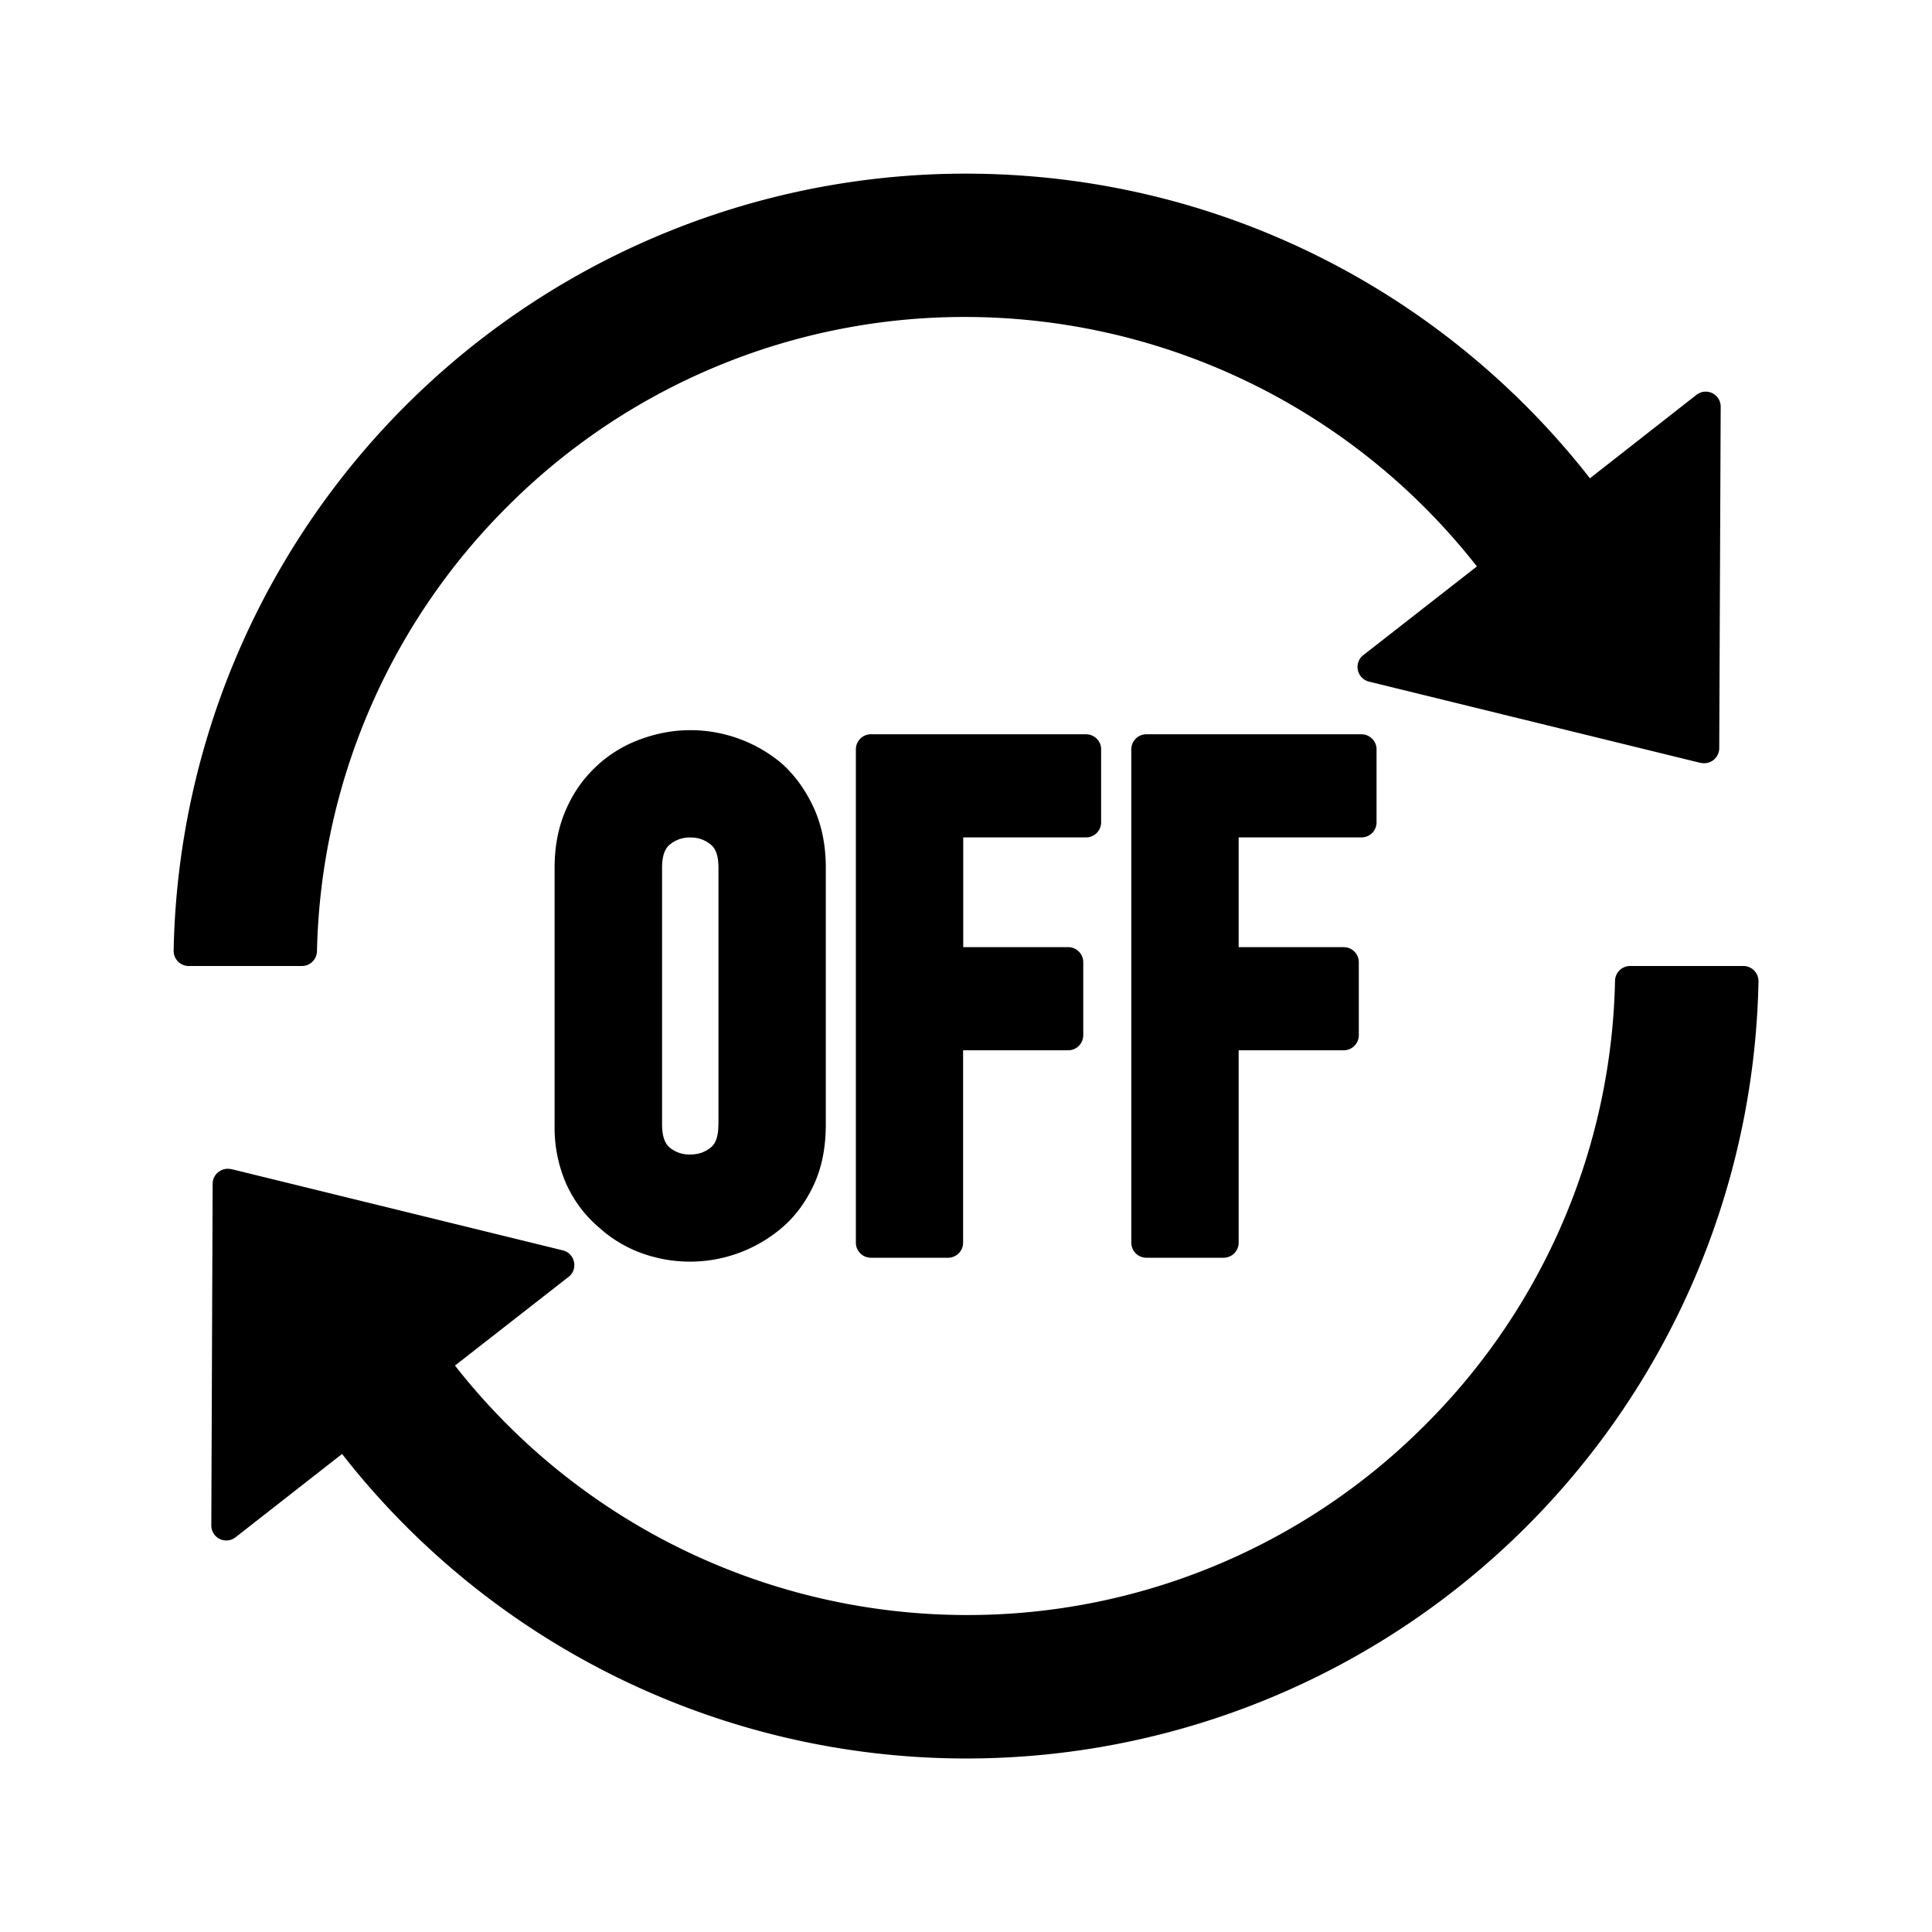 <?xml version="1.0" standalone="no"?><!DOCTYPE svg PUBLIC "-//W3C//DTD SVG 1.1//EN" "http://www.w3.org/Graphics/SVG/1.1/DTD/svg11.dtd"><svg t="1677671920419" class="icon" viewBox="0 0 1024 1024" version="1.1" xmlns="http://www.w3.org/2000/svg" p-id="4034" xmlns:xlink="http://www.w3.org/1999/xlink" width="200" height="200"><path d="M924.032 512c4.48 0 8.064 3.712 8 8.192a419.904 419.904 0 0 1-748.416 253.376l-2.304-2.944-56.384 44.096A7.936 7.936 0 0 1 112 808.64v-0.256l0.704-180.992c0-4.992 4.736-8.768 9.6-7.744h0.32l175.68 43.072c6.4 1.536 8.256 9.792 3.2 13.952l-0.192 0.128-60.16 46.976A344.704 344.704 0 0 0 512.128 856a342.208 342.208 0 0 0 243.264-100.8A342.144 342.144 0 0 0 856 519.808a8 8 0 0 1 7.744-7.808h60.288zM365.824 387.008a75.136 75.136 0 0 1 48.064 17.28l0.896 0.768 0.128 0.128c6.784 6.208 12.288 13.952 16.448 23.104 4.16 9.088 6.208 19.392 6.336 30.72v136.896c0 12.224-2.112 22.976-6.4 32.128-4.16 8.96-9.664 16.448-16.512 22.4a75.136 75.136 0 0 1-74.56 13.824 67.968 67.968 0 0 1-22.4-13.376l-0.512-0.448-0.448-0.384a64.896 64.896 0 0 1-15.744-20.48l-0.384-0.768-0.384-0.768a74.432 74.432 0 0 1-6.4-31.296V459.904c0-11.712 2.112-22.272 6.4-31.616a68.096 68.096 0 0 1 39.872-36.736c8.384-3.008 16.96-4.544 25.6-4.544z m209.792 2.176c4.352 0 7.872 3.456 8 7.68v39.296a8 8 0 0 1-7.68 7.68h-65.408v58.176h55.68c4.288 0 7.808 3.456 7.936 7.744v39.232a8 8 0 0 1-7.68 7.68h-56v102.272a8 8 0 0 1-7.68 7.68h-41.216a8 8 0 0 1-7.936-7.68v-261.76c0-4.352 3.456-7.872 7.744-8h114.176z m145.92 0c4.352 0 7.936 3.456 8.064 7.68v39.296a8 8 0 0 1-7.744 7.68h-65.344v58.176h55.68c4.352 0 7.872 3.456 8 7.744v39.232a8 8 0 0 1-7.744 7.68h-55.936v102.272a8 8 0 0 1-7.68 7.68h-41.216a8 8 0 0 1-8-7.68v-261.76c0-4.352 3.456-7.872 7.744-8h114.176z m-355.712 54.72a16.192 16.192 0 0 0-11.008 3.904c-2.432 2.112-3.84 5.76-3.904 11.648v136.448c0 6.208 1.408 9.984 3.84 12.16a16.192 16.192 0 0 0 11.072 3.84c4.416 0 7.936-1.28 11.072-3.84 2.432-2.112 3.84-5.76 3.84-11.712l0.064-0.448v-136c0-6.208-1.408-9.984-3.904-12.096a16.192 16.192 0 0 0-11.072-3.904z m145.92-351.872c133.12 0 251.648 61.824 328.64 158.528l2.304 2.944 56.384-44.16A7.936 7.936 0 0 1 912 215.488v0.192l-0.768 180.928a8 8 0 0 1-9.664 7.744h-0.256l-175.68-43.072a8 8 0 0 1-3.2-13.952l0.192-0.128 60.16-46.976A344.704 344.704 0 0 0 511.872 168a342.208 342.208 0 0 0-243.264 100.8A343.232 343.232 0 0 0 168 504.192a8 8 0 0 1-7.744 7.808h-60.224a8 8 0 0 1-8-8.192A419.904 419.904 0 0 1 511.808 92.032z" p-id="4035"></path></svg>